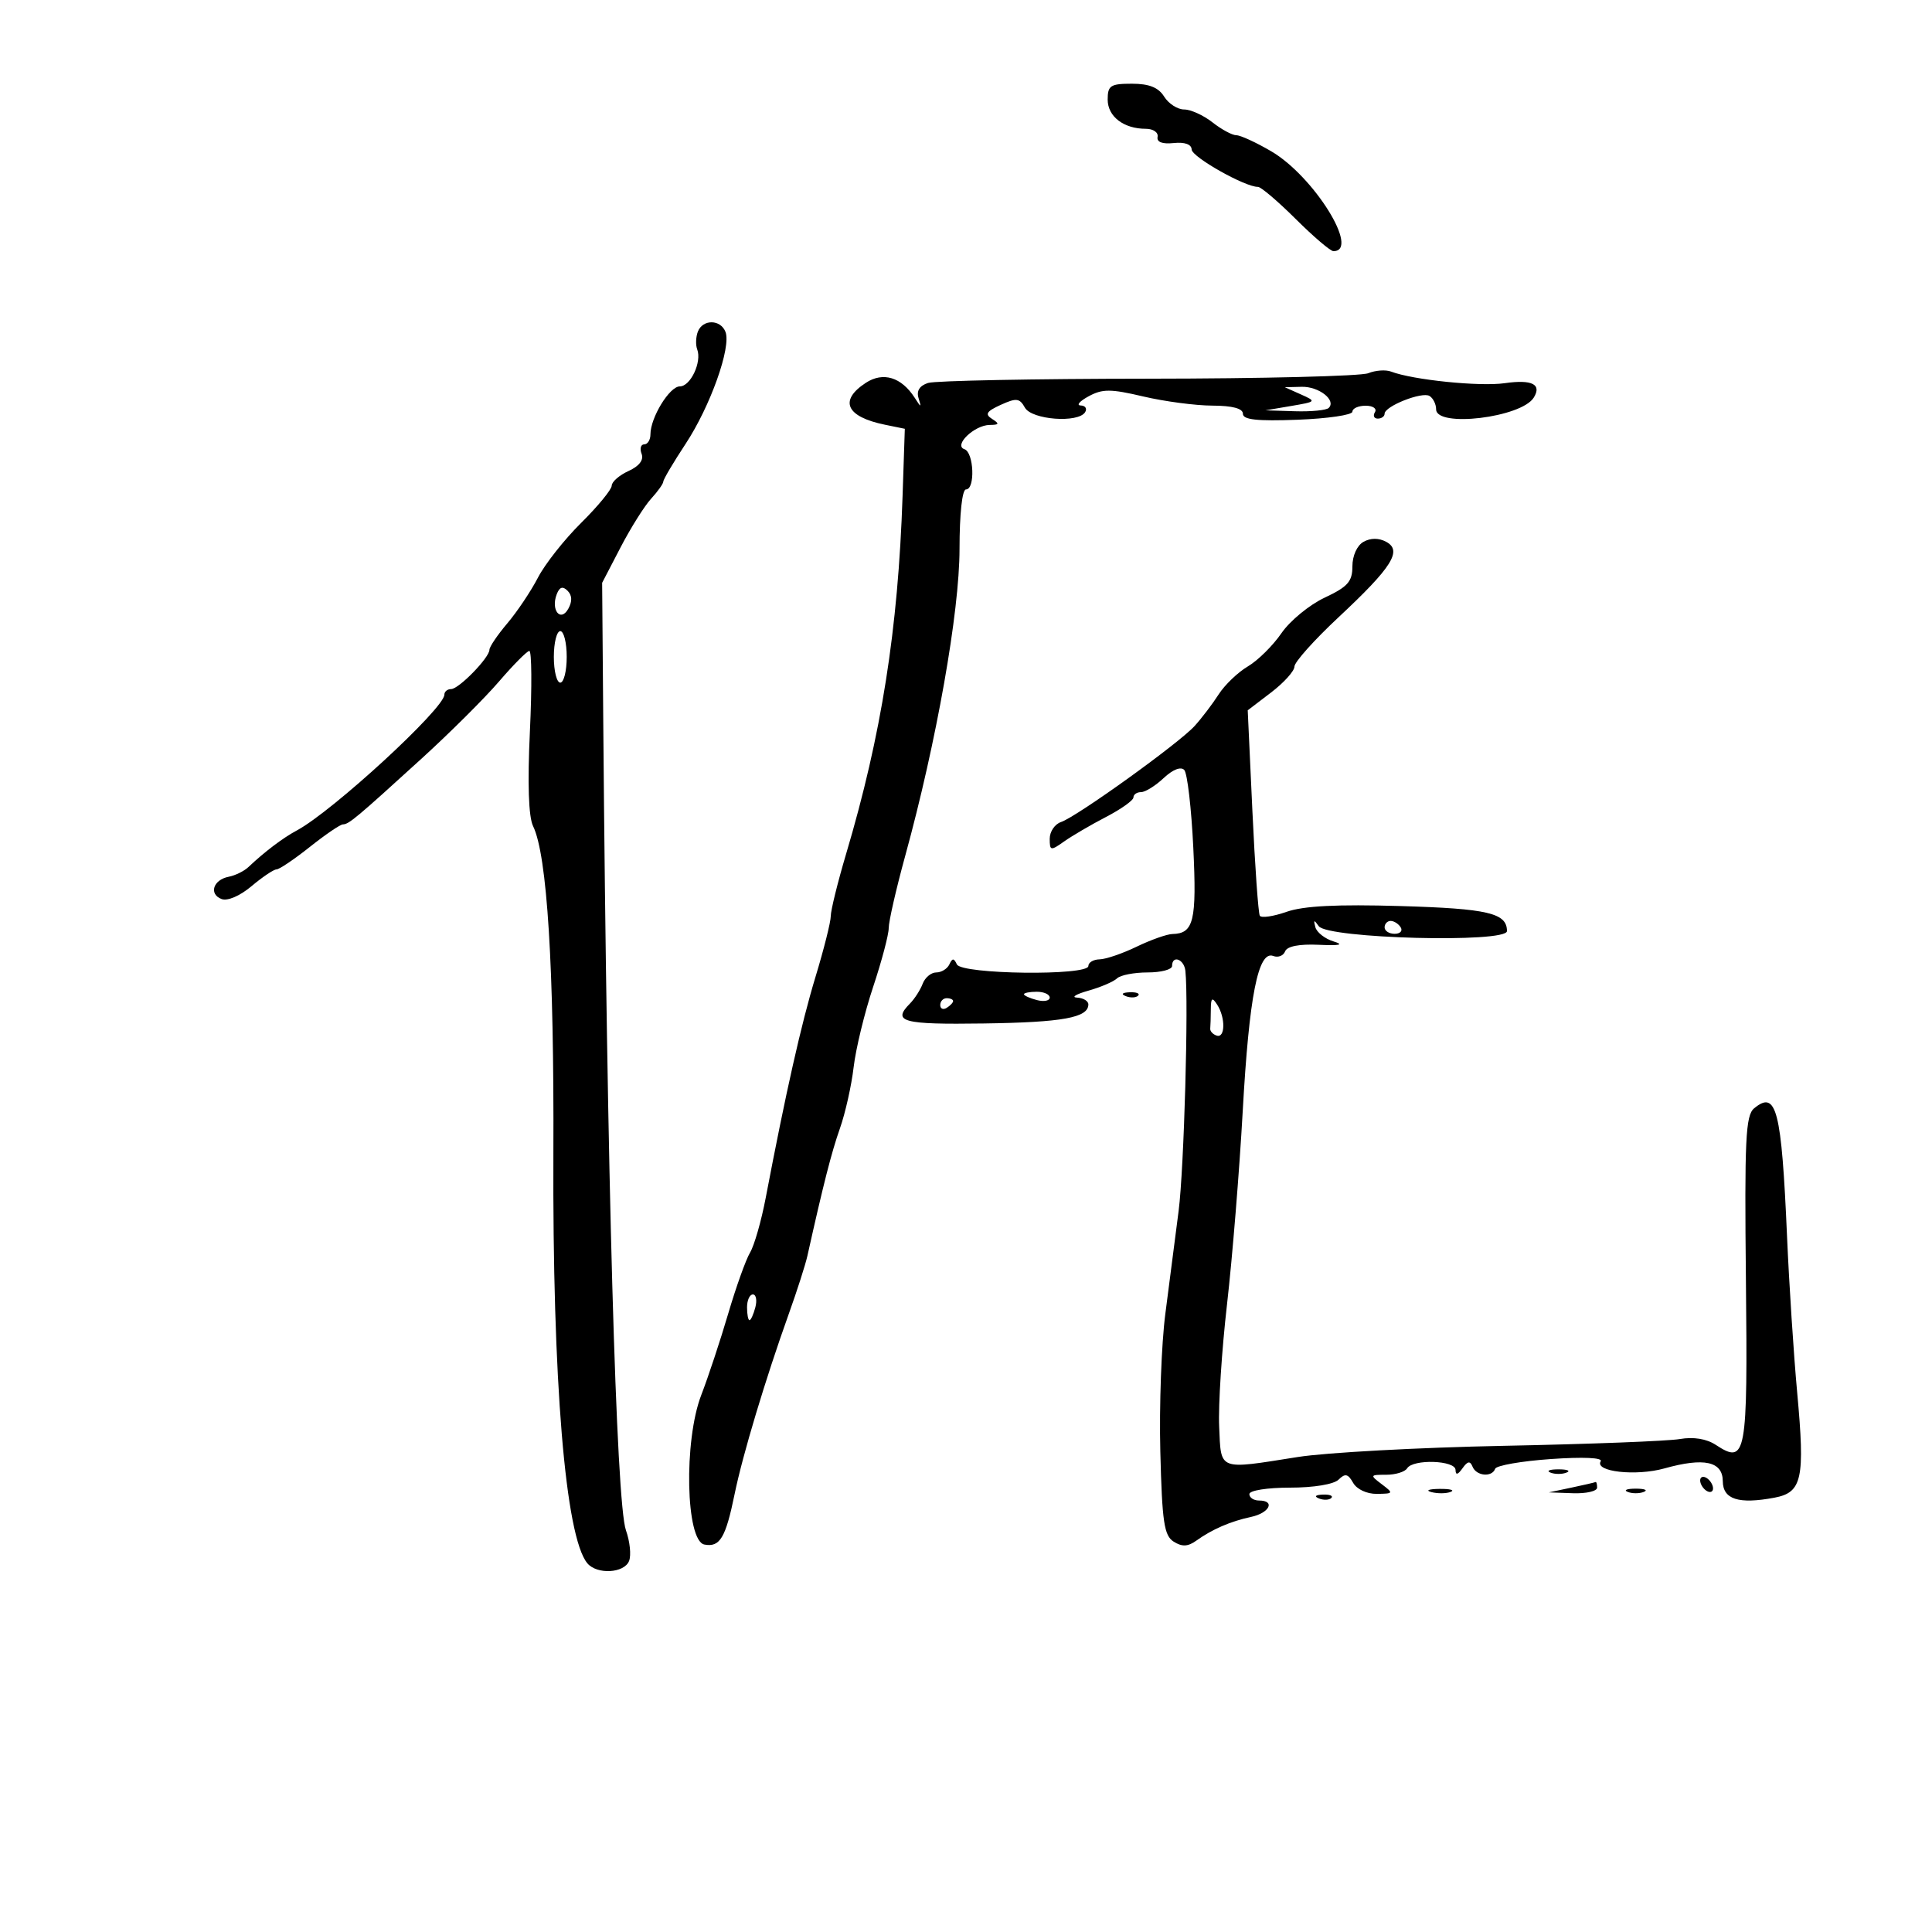 <svg xmlns="http://www.w3.org/2000/svg" width="300" height="300" viewBox="0 0 300 300" version="1.1">
	<path d="M 172 15.465 C 172 18.097, 174.490 20, 177.934 20 C 179.070 20, 179.887 20.563, 179.750 21.250 C 179.588 22.059, 180.469 22.399, 182.250 22.212 C 183.962 22.033, 185.015 22.411, 185.039 23.212 C 185.074 24.385, 193.360 29.058, 195.332 29.017 C 195.790 29.008, 198.426 31.250, 201.191 34 C 203.955 36.750, 206.592 39, 207.050 39 C 211.251 39, 204.016 27.372, 197.403 23.496 C 195.060 22.123, 192.620 21, 191.980 21 C 191.339 21, 189.671 20.100, 188.273 19 C 186.874 17.900, 184.895 17, 183.874 17 C 182.852 17, 181.455 16.100, 180.768 15 C 179.879 13.576, 178.436 13, 175.759 13 C 172.430 13, 172 13.282, 172 15.465 M 108.362 51.500 C 108.045 52.325, 108 53.563, 108.262 54.250 C 109.007 56.210, 107.225 60, 105.558 60 C 103.962 60, 101 64.842, 101 67.450 C 101 68.303, 100.564 69, 100.031 69 C 99.499 69, 99.318 69.665, 99.629 70.477 C 99.992 71.421, 99.259 72.380, 97.598 73.137 C 96.169 73.788, 94.995 74.811, 94.988 75.411 C 94.982 76.010, 92.845 78.612, 90.238 81.193 C 87.632 83.774, 84.614 87.599, 83.532 89.693 C 82.450 91.787, 80.312 94.978, 78.782 96.785 C 77.252 98.591, 76 100.438, 76 100.889 C 76 102.122, 71.248 107, 70.048 107 C 69.471 107, 69 107.392, 69 107.871 C 69 110.009, 51.641 125.981, 46.088 128.953 C 43.926 130.110, 41.112 132.239, 38.568 134.642 C 37.903 135.270, 36.528 135.945, 35.512 136.142 C 33.106 136.608, 32.393 138.830, 34.402 139.601 C 35.321 139.953, 37.250 139.126, 39.062 137.601 C 40.762 136.171, 42.506 135, 42.936 135 C 43.366 135, 45.694 133.429, 48.109 131.510 C 50.524 129.590, 52.837 128.015, 53.250 128.010 C 54.167 127.998, 55.363 126.997, 65.485 117.775 C 69.877 113.774, 75.277 108.396, 77.485 105.824 C 79.693 103.252, 81.810 101.114, 82.189 101.074 C 82.567 101.033, 82.611 106.638, 82.285 113.529 C 81.900 121.677, 82.072 126.835, 82.776 128.279 C 84.966 132.774, 86.052 150.238, 85.929 179 C 85.778 214.387, 87.781 238.621, 91.196 242.737 C 92.691 244.538, 96.948 244.300, 97.687 242.374 C 98.030 241.480, 97.809 239.342, 97.196 237.624 C 95.678 233.371, 94.244 182.373, 93.678 112.500 L 93.500 90.500 96.358 85 C 97.930 81.975, 100.068 78.571, 101.108 77.436 C 102.149 76.300, 103 75.102, 103 74.773 C 103 74.444, 104.556 71.811, 106.459 68.923 C 110.299 63.091, 113.568 53.923, 112.655 51.543 C 111.898 49.569, 109.113 49.542, 108.362 51.500 M 212.460 57.953 C 211.338 58.408, 195.954 58.790, 178.273 58.803 C 160.592 58.815, 145.220 59.113, 144.114 59.464 C 142.798 59.881, 142.284 60.690, 142.627 61.801 C 143.102 63.341, 143.046 63.338, 142.033 61.762 C 139.967 58.553, 137.124 57.689, 134.433 59.452 C 130.236 62.202, 131.390 64.719, 137.413 65.951 L 140.500 66.582 140.150 77.041 C 139.459 97.735, 136.878 114.099, 131.394 132.559 C 130.077 136.992, 129 141.356, 129 142.257 C 129 143.159, 127.932 147.407, 126.627 151.698 C 124.437 158.898, 122.007 169.686, 118.900 186 C 118.219 189.575, 117.125 193.400, 116.468 194.500 C 115.812 195.600, 114.283 199.875, 113.070 204 C 111.858 208.125, 109.978 213.803, 108.892 216.618 C 106.152 223.722, 106.479 239.282, 109.380 239.837 C 111.784 240.297, 112.682 238.796, 114.071 232 C 115.306 225.958, 118.872 214.096, 122.489 204 C 123.770 200.425, 125.068 196.375, 125.375 195 C 127.856 183.864, 129.121 178.908, 130.427 175.205 C 131.261 172.843, 132.218 168.568, 132.553 165.705 C 132.889 162.842, 134.252 157.234, 135.582 153.241 C 136.912 149.249, 138 145.136, 138 144.102 C 138 143.067, 139.157 138.009, 140.571 132.861 C 145.422 115.196, 148.989 95.034, 148.995 85.250 C 148.998 79.753, 149.406 76, 150 76 C 151.452 76, 151.230 70.243, 149.759 69.753 C 148.007 69.169, 151.299 66.005, 153.679 65.985 C 155.170 65.972, 155.238 65.803, 154.052 65.053 C 152.897 64.322, 153.169 63.880, 155.398 62.864 C 157.821 61.761, 158.319 61.818, 159.146 63.296 C 160.206 65.190, 167.428 65.734, 168.500 64 C 168.840 63.450, 168.529 62.982, 167.809 62.960 C 167.089 62.938, 167.640 62.299, 169.034 61.541 C 171.191 60.368, 172.457 60.371, 177.534 61.566 C 180.815 62.337, 185.637 62.976, 188.250 62.984 C 191.376 62.995, 192.999 63.427, 192.998 64.250 C 192.996 65.177, 195.189 65.417, 201.498 65.177 C 206.174 64.999, 210 64.436, 210 63.927 C 210 63.417, 210.927 63, 212.059 63 C 213.191 63, 213.840 63.450, 213.500 64 C 213.160 64.550, 213.359 65, 213.941 65 C 214.523 65, 215 64.660, 215 64.244 C 215 63.076, 220.824 60.773, 221.977 61.486 C 222.539 61.833, 223 62.766, 223 63.559 C 223 66.439, 236.241 64.846, 238.164 61.735 C 239.441 59.669, 237.883 58.895, 233.661 59.500 C 229.778 60.056, 219.396 58.997, 216 57.699 C 215.175 57.383, 213.582 57.497, 212.460 57.953 M 202 61.243 C 204.442 62.333, 204.407 62.375, 200.500 63.038 L 196.500 63.716 201.083 63.858 C 203.604 63.936, 205.963 63.704, 206.325 63.342 C 207.529 62.137, 204.792 59.999, 202.128 60.063 L 199.500 60.127 202 61.243 M 211.724 84.134 C 210.723 84.695, 210 86.291, 210 87.940 C 210 90.308, 209.283 91.117, 205.685 92.808 C 203.312 93.924, 200.295 96.405, 198.981 98.323 C 197.667 100.241, 195.323 102.559, 193.773 103.475 C 192.223 104.391, 190.181 106.346, 189.236 107.820 C 188.291 109.294, 186.612 111.502, 185.504 112.726 C 183.065 115.420, 167.201 126.826, 164.750 127.647 C 163.787 127.970, 163 129.136, 163 130.239 C 163 132.123, 163.135 132.148, 165.250 130.652 C 166.488 129.777, 169.412 128.067, 171.750 126.853 C 174.088 125.639, 176 124.275, 176 123.823 C 176 123.370, 176.533 123, 177.186 123 C 177.838 123, 179.419 122.016, 180.699 120.813 C 182.110 119.488, 183.367 118.995, 183.892 119.563 C 184.369 120.078, 185 125.510, 185.295 131.634 C 185.843 142.998, 185.367 144.961, 182.050 145.034 C 181.197 145.053, 178.700 145.937, 176.500 147 C 174.300 148.063, 171.713 148.947, 170.750 148.966 C 169.787 148.985, 169 149.450, 169 150 C 169 151.547, 149.309 151.306, 148.583 149.750 C 148.117 148.750, 147.883 148.750, 147.417 149.750 C 147.096 150.438, 146.182 151, 145.385 151 C 144.589 151, 143.639 151.787, 143.275 152.750 C 142.910 153.713, 142.024 155.095, 141.306 155.821 C 138.492 158.669, 140.102 159.105, 152.750 158.924 C 165.025 158.748, 169 158.024, 169 155.965 C 169 155.434, 168.213 154.959, 167.250 154.910 C 166.287 154.860, 167.075 154.375, 169 153.832 C 170.925 153.288, 172.928 152.429, 173.450 151.922 C 173.973 151.415, 176.110 151, 178.200 151 C 180.290 151, 182 150.550, 182 150 C 182 148.248, 183.868 148.927, 184.065 150.750 C 184.585 155.568, 183.859 181.428, 183.019 188 C 182.492 192.125, 181.563 199.325, 180.954 204 C 180.345 208.675, 179.994 218.302, 180.174 225.393 C 180.451 236.362, 180.761 238.450, 182.250 239.388 C 183.550 240.206, 184.450 240.168, 185.750 239.238 C 188.233 237.461, 191.069 236.231, 194.250 235.550 C 197.135 234.933, 198.082 233, 195.500 233 C 194.675 233, 194 232.550, 194 232 C 194 231.439, 196.767 231, 200.300 231 C 204 231, 207.121 230.484, 207.862 229.750 C 208.873 228.749, 209.321 228.848, 210.112 230.250 C 210.680 231.258, 212.245 231.987, 213.800 231.968 C 216.390 231.938, 216.421 231.877, 214.559 230.468 C 212.694 229.057, 212.721 229, 215.250 229 C 216.698 229, 218.160 228.550, 218.500 228 C 219.410 226.527, 225.997 226.746, 226.015 228.250 C 226.026 229.097, 226.372 229.017, 227.091 228 C 227.890 226.871, 228.278 226.809, 228.659 227.750 C 229.250 229.207, 231.680 229.428, 232.167 228.070 C 232.350 227.559, 236.242 226.879, 240.816 226.560 C 245.837 226.209, 248.904 226.347, 248.557 226.908 C 247.556 228.527, 254.034 229.251, 258.454 228.013 C 264.615 226.288, 267.496 226.920, 267.515 230 C 267.533 232.823, 269.973 233.603, 275.529 232.561 C 279.841 231.752, 280.298 229.639, 279.065 216.225 C 278.522 210.326, 277.814 199.425, 277.491 192 C 276.633 172.279, 275.847 169.222, 272.376 172.103 C 271.055 173.199, 270.877 176.934, 271.105 198.765 C 271.391 226.151, 271.151 227.456, 266.415 224.352 C 264.981 223.413, 262.957 223.087, 260.833 223.455 C 259 223.772, 246.700 224.245, 233.500 224.506 C 220.300 224.768, 205.900 225.551, 201.500 226.247 C 189.040 228.217, 189.618 228.443, 189.311 221.500 C 189.164 218.200, 189.715 209.650, 190.535 202.500 C 191.354 195.350, 192.451 181.850, 192.972 172.500 C 193.967 154.645, 195.368 147.543, 197.717 148.445 C 198.464 148.732, 199.290 148.409, 199.551 147.727 C 199.855 146.937, 201.743 146.567, 204.763 146.706 C 208.071 146.858, 208.768 146.700, 207.074 146.184 C 205.740 145.778, 204.468 144.782, 204.248 143.972 C 203.932 142.812, 204.043 142.778, 204.772 143.814 C 206.130 145.744, 234 146.471, 234 144.576 C 234 141.781, 231.054 141.089, 217.458 140.691 C 207.604 140.403, 202.405 140.666, 199.776 141.588 C 197.728 142.306, 195.859 142.580, 195.623 142.196 C 195.387 141.813, 194.868 134.479, 194.470 125.898 L 193.746 110.296 197.373 107.529 C 199.368 106.008, 201 104.196, 201 103.504 C 201 102.812, 204.078 99.371, 207.839 95.857 C 216.168 88.078, 217.796 85.496, 215.237 84.127 C 214.095 83.516, 212.825 83.519, 211.724 84.134 M 86.444 92.285 C 85.504 94.735, 87.048 96.665, 88.242 94.532 C 88.881 93.390, 88.845 92.445, 88.136 91.736 C 87.375 90.975, 86.886 91.134, 86.444 92.285 M 86 102 C 86 104.200, 86.450 106, 87 106 C 87.550 106, 88 104.200, 88 102 C 88 99.800, 87.550 98, 87 98 C 86.450 98, 86 99.800, 86 102 M 215 144 C 215 144.550, 215.702 145, 216.559 145 C 217.416 145, 217.840 144.550, 217.500 144 C 217.160 143.450, 216.459 143, 215.941 143 C 215.423 143, 215 143.450, 215 144 M 159 154.383 C 159 154.594, 159.900 155.002, 161 155.290 C 162.100 155.577, 163 155.405, 163 154.906 C 163 154.408, 162.100 154, 161 154 C 159.900 154, 159 154.173, 159 154.383 M 174.813 154.683 C 175.534 154.972, 176.397 154.936, 176.729 154.604 C 177.061 154.272, 176.471 154.036, 175.417 154.079 C 174.252 154.127, 174.015 154.364, 174.813 154.683 M 146 156.059 C 146 156.641, 146.450 156.840, 147 156.500 C 147.550 156.160, 148 155.684, 148 155.441 C 148 155.198, 147.550 155, 147 155 C 146.450 155, 146 155.477, 146 156.059 M 188.015 156.750 C 188.007 157.988, 187.966 159.326, 187.925 159.725 C 187.884 160.124, 188.334 160.611, 188.925 160.808 C 190.259 161.253, 190.310 158.026, 189 156 C 188.216 154.787, 188.028 154.931, 188.015 156.750 M 116 203 C 116 204.100, 116.173 205, 116.383 205 C 116.594 205, 117.002 204.100, 117.290 203 C 117.577 201.900, 117.405 201, 116.906 201 C 116.408 201, 116 201.900, 116 203 M 240.750 228.662 C 241.438 228.940, 242.563 228.940, 243.250 228.662 C 243.938 228.385, 243.375 228.158, 242 228.158 C 240.625 228.158, 240.063 228.385, 240.750 228.662 M 264 229.882 C 264 230.432, 264.450 231.160, 265 231.500 C 265.550 231.840, 266 231.668, 266 231.118 C 266 230.568, 265.550 229.840, 265 229.500 C 264.450 229.160, 264 229.332, 264 229.882 M 244 231 L 240.500 231.737 244.250 231.868 C 246.313 231.941, 248 231.550, 248 231 C 248 230.450, 247.887 230.059, 247.750 230.132 C 247.613 230.204, 245.925 230.595, 244 231 M 222.269 231.693 C 223.242 231.947, 224.592 231.930, 225.269 231.656 C 225.946 231.382, 225.150 231.175, 223.500 231.195 C 221.850 231.215, 221.296 231.439, 222.269 231.693 M 252.750 231.662 C 253.438 231.940, 254.563 231.940, 255.250 231.662 C 255.938 231.385, 255.375 231.158, 254 231.158 C 252.625 231.158, 252.063 231.385, 252.750 231.662 M 204.813 232.683 C 205.534 232.972, 206.397 232.936, 206.729 232.604 C 207.061 232.272, 206.471 232.036, 205.417 232.079 C 204.252 232.127, 204.015 232.364, 204.813 232.683" stroke="none" fill="black" fill-rule="evenodd"/>
</svg>